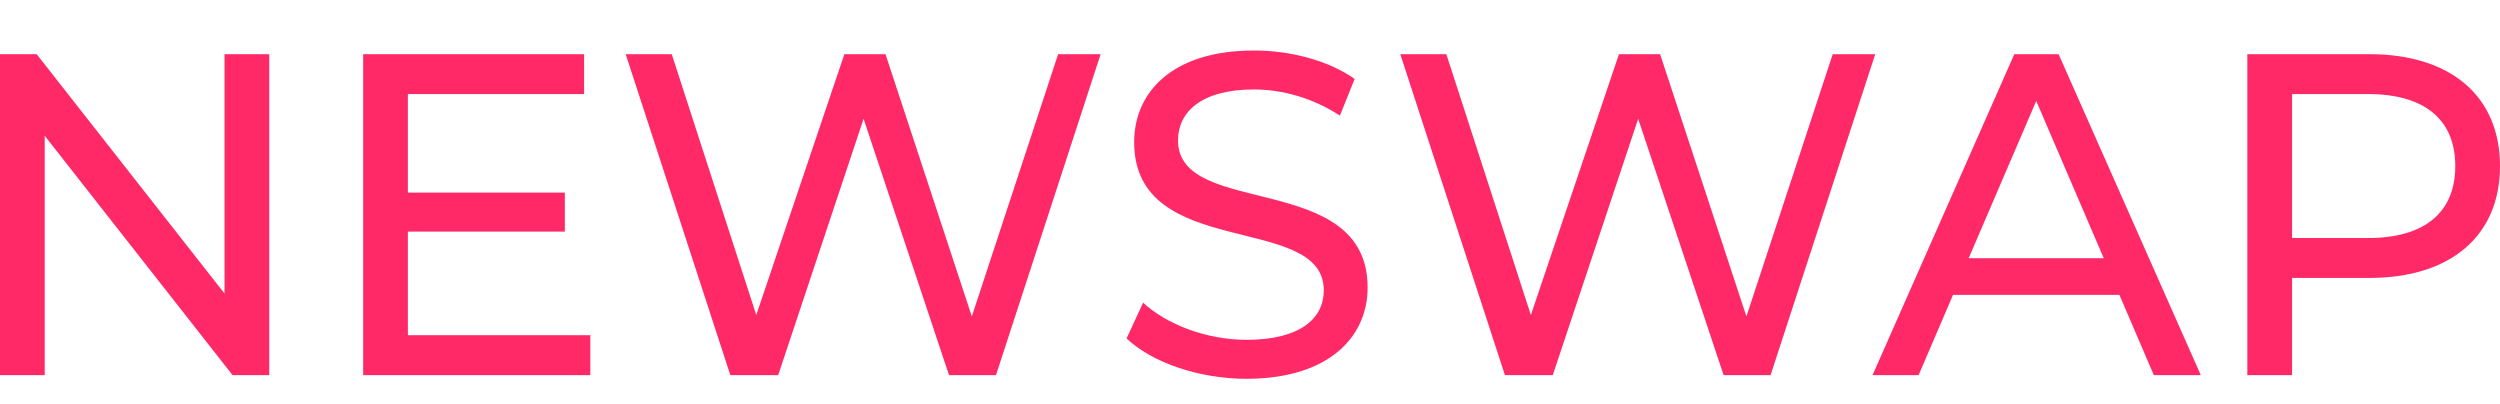 <?xml version="1.0" encoding="UTF-8"?>
<svg width="99px" height="16px" viewBox="0 0 99 16" version="1.1" xmlns="http://www.w3.org/2000/svg" xmlns:xlink="http://www.w3.org/1999/xlink">
    <title>wordmark_pink</title>
    <g id="wordmark_pink" stroke="none" stroke-width="1" fill="none" fill-rule="evenodd">
        <path d="M1.771,14.855 L1.771,5.377 L9.209,14.855 L10.662,14.855 L10.662,2.145 L8.891,2.145 L8.891,11.623 L1.452,2.145 L0,2.145 L0,14.855 L1.771,14.855 Z M23.377,14.855 L23.377,13.275 L16.152,13.275 L16.152,9.172 L22.368,9.172 L22.368,7.628 L16.152,7.628 L16.152,3.725 L23.13,3.725 L23.13,2.145 L14.381,2.145 L14.381,14.855 L23.377,14.855 Z M30.816,14.855 L34.198,4.705 L37.581,14.855 L39.441,14.855 L43.585,2.145 L41.902,2.145 L38.484,12.531 L35.066,2.145 L33.437,2.145 L29.948,12.476 L26.601,2.145 L24.777,2.145 L28.921,14.855 L30.816,14.855 Z M49.358,15 C52.635,15 54.158,13.33 54.158,11.387 C54.158,6.721 46.649,8.663 46.649,5.559 C46.649,4.451 47.552,3.543 49.659,3.543 C50.757,3.543 51.979,3.87 53.06,4.578 L53.644,3.126 C52.617,2.399 51.112,2 49.659,2 C46.401,2 44.913,3.67 44.913,5.631 C44.913,10.352 52.422,8.391 52.422,11.496 C52.422,12.603 51.501,13.457 49.358,13.457 C47.764,13.457 46.188,12.839 45.267,11.986 L44.612,13.402 C45.604,14.346 47.463,15 49.358,15 Z M61.49,14.855 L64.872,4.705 L68.255,14.855 L70.115,14.855 L74.259,2.145 L72.576,2.145 L69.158,12.531 L65.74,2.145 L64.111,2.145 L60.622,12.476 L57.275,2.145 L55.451,2.145 L59.595,14.855 L61.49,14.855 Z M75.977,14.855 L77.34,11.677 L83.929,11.677 L85.292,14.855 L87.152,14.855 L81.52,2.145 L79.767,2.145 L74.153,14.855 L75.977,14.855 Z M83.309,10.225 L77.96,10.225 L80.635,3.997 L83.309,10.225 Z M90.765,14.855 L90.765,11.006 L93.829,11.006 C97.052,11.006 99,9.335 99,6.575 C99,3.816 97.052,2.145 93.829,2.145 L88.994,2.145 L88.994,14.855 L90.765,14.855 Z M93.775,9.426 L90.765,9.426 L90.765,3.725 L93.775,3.725 C96.042,3.725 97.229,4.76 97.229,6.575 C97.229,8.391 96.042,9.426 93.775,9.426 Z" id="NEWSWAP" fill="#FF2968" fill-rule="nonzero"></path>
    </g>
</svg>